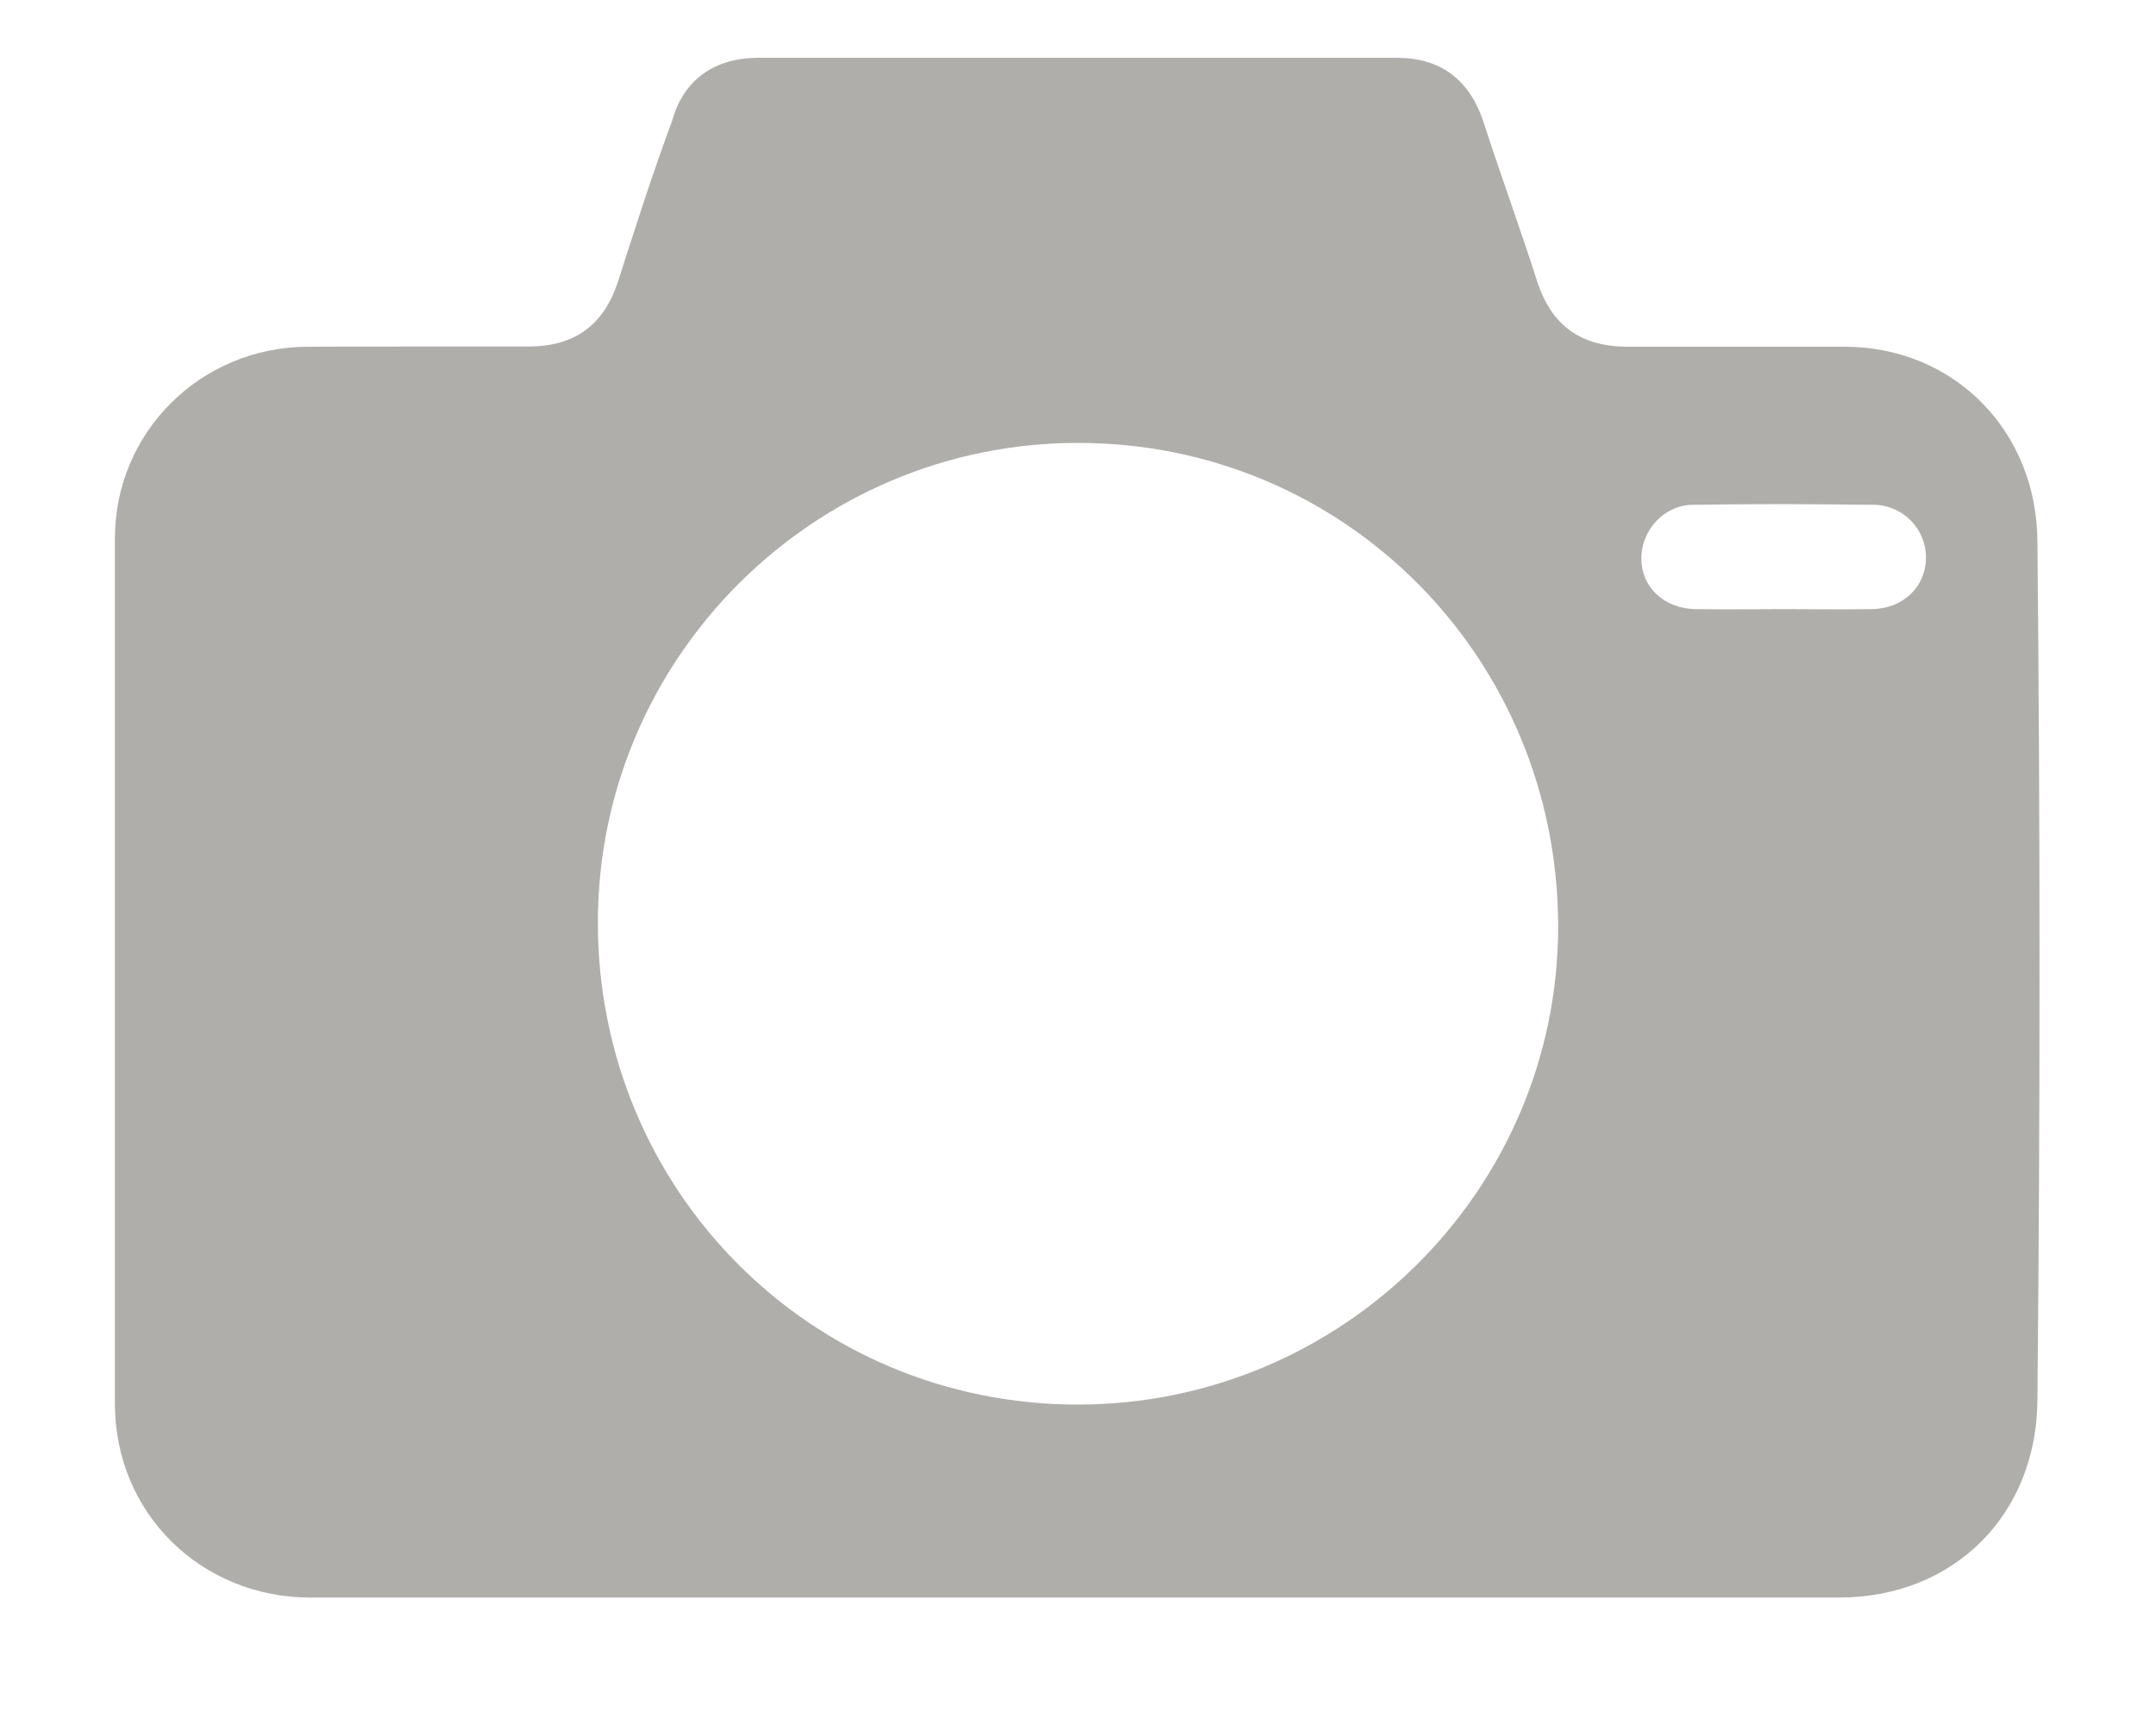<svg width="10" height="8" viewBox="0 0 10 8" fill="none" xmlns="http://www.w3.org/2000/svg"><path d="M8.533 7.409H1.44c-.507 0-.907-.391-.907-.899V2.497c0-.495.4-.887.893-.889.187-.001.373-.001.573-.001h.453c.213 0 .347-.099.413-.297.08-.249.16-.501.253-.751.053-.193.2-.291.4-.291h2.96c.2 0 .333.097.4.289.08.249.173.501.253.752.067.201.2.297.413.299h1.013c.507.001.893.392.893.909.013 1.324.013 2.647 0 3.969 0 .537-.387.923-.92.923zM5 2.054c-1.227 0-2.227.999-2.227 2.225 0 1.239.987 2.235 2.227 2.235 1.227-.001 2.227-.996 2.227-2.217 0-1.244-.987-2.243-2.227-2.243zm3.28.771c.08 0 .173.001.267.001.04 0 .093-.001.133-.001.147-.001.253-.104.253-.24 0-.133-.107-.241-.24-.244-.147-.001-.28-.003-.413-.003-.147 0-.28.001-.427.003-.133.001-.24.115-.24.249 0 .135.107.233.253.235.053 0 .093.001.133.001.093 0 .187-.001.28-.001z" fill="#AFAEAA"/></svg>